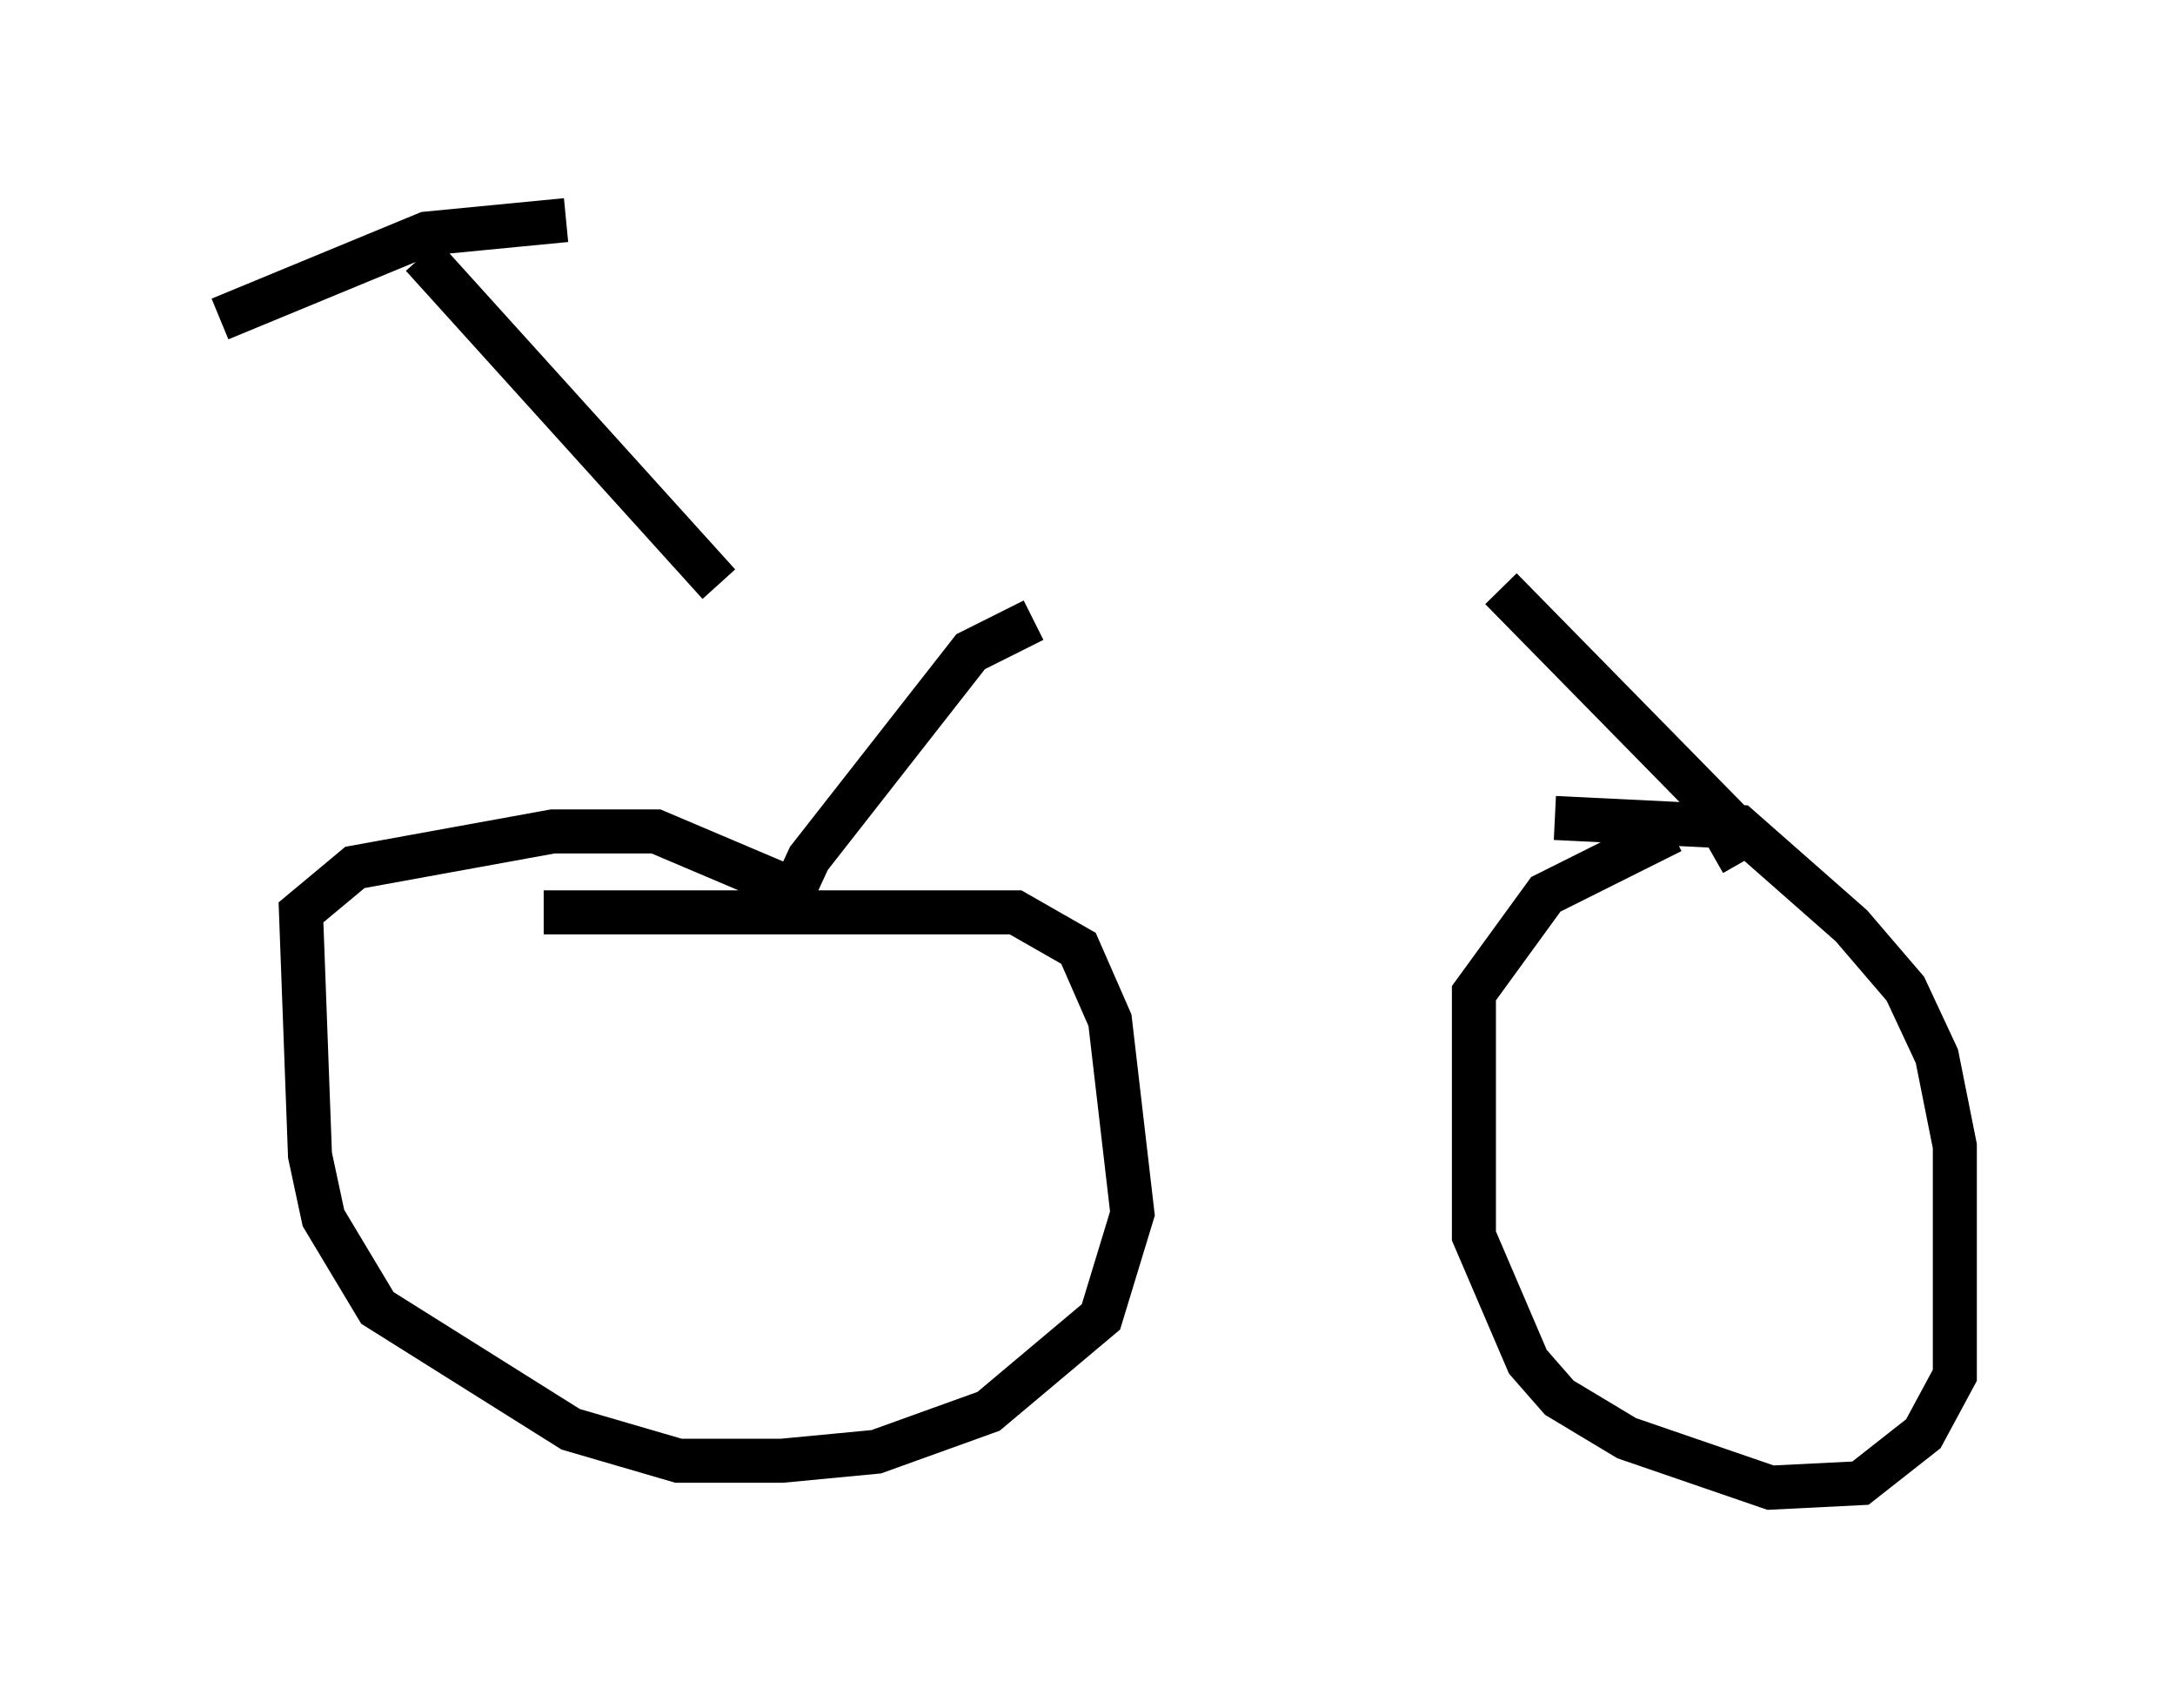 <?xml version="1.0" encoding="utf-8" ?>
<svg baseProfile="full" height="38.788" version="1.1" width="49.405" xmlns="http://www.w3.org/2000/svg" xmlns:ev="http://www.w3.org/2001/xml-events" xmlns:xlink="http://www.w3.org/1999/xlink"><defs /><rect fill="white" height="38.788" width="49.405" x="0" y="0" /><path d="M16.433, 13.371 m23.071, 0.0 m-5.41, 0.0 l5.513, 5.615 -0.715, 0.408 m-15.415, -5.308 l-1.429, 0.715 -3.675, 4.696 l-0.613, 1.327 m-5.41, -0.102 l10.719, 0.0 1.429, 0.817 l0.715, 1.633 0.51, 4.39 l-0.715, 2.348 -2.552, 2.144 l-2.552, 0.919 -2.144, 0.204 l-2.348, 0.0 -2.45, -0.715 l-4.39, -2.756 -1.225, -2.042 l-0.306, -1.429 -0.204, -5.513 l1.225, -1.021 4.492, -0.817 l2.348, 0.0 3.369, 1.429 m17.048, -1.735 l4.185, 0.204 2.552, 2.246 l1.225, 1.429 0.715, 1.531 l0.408, 2.042 0.0, 5.206 l-0.715, 1.327 -1.429, 1.123 l-2.042, 0.102 -3.267, -1.123 l-1.531, -0.919 -0.715, -0.817 l-1.225, -2.858 0.0, -5.513 l1.633, -2.246 2.858, -1.429 m-21.642, -5.615 l-6.738, -7.452 m3.267, -0.817 l-3.165, 0.306 -4.696, 1.94 " fill="none" stroke="black" stroke-width="1" /></svg>